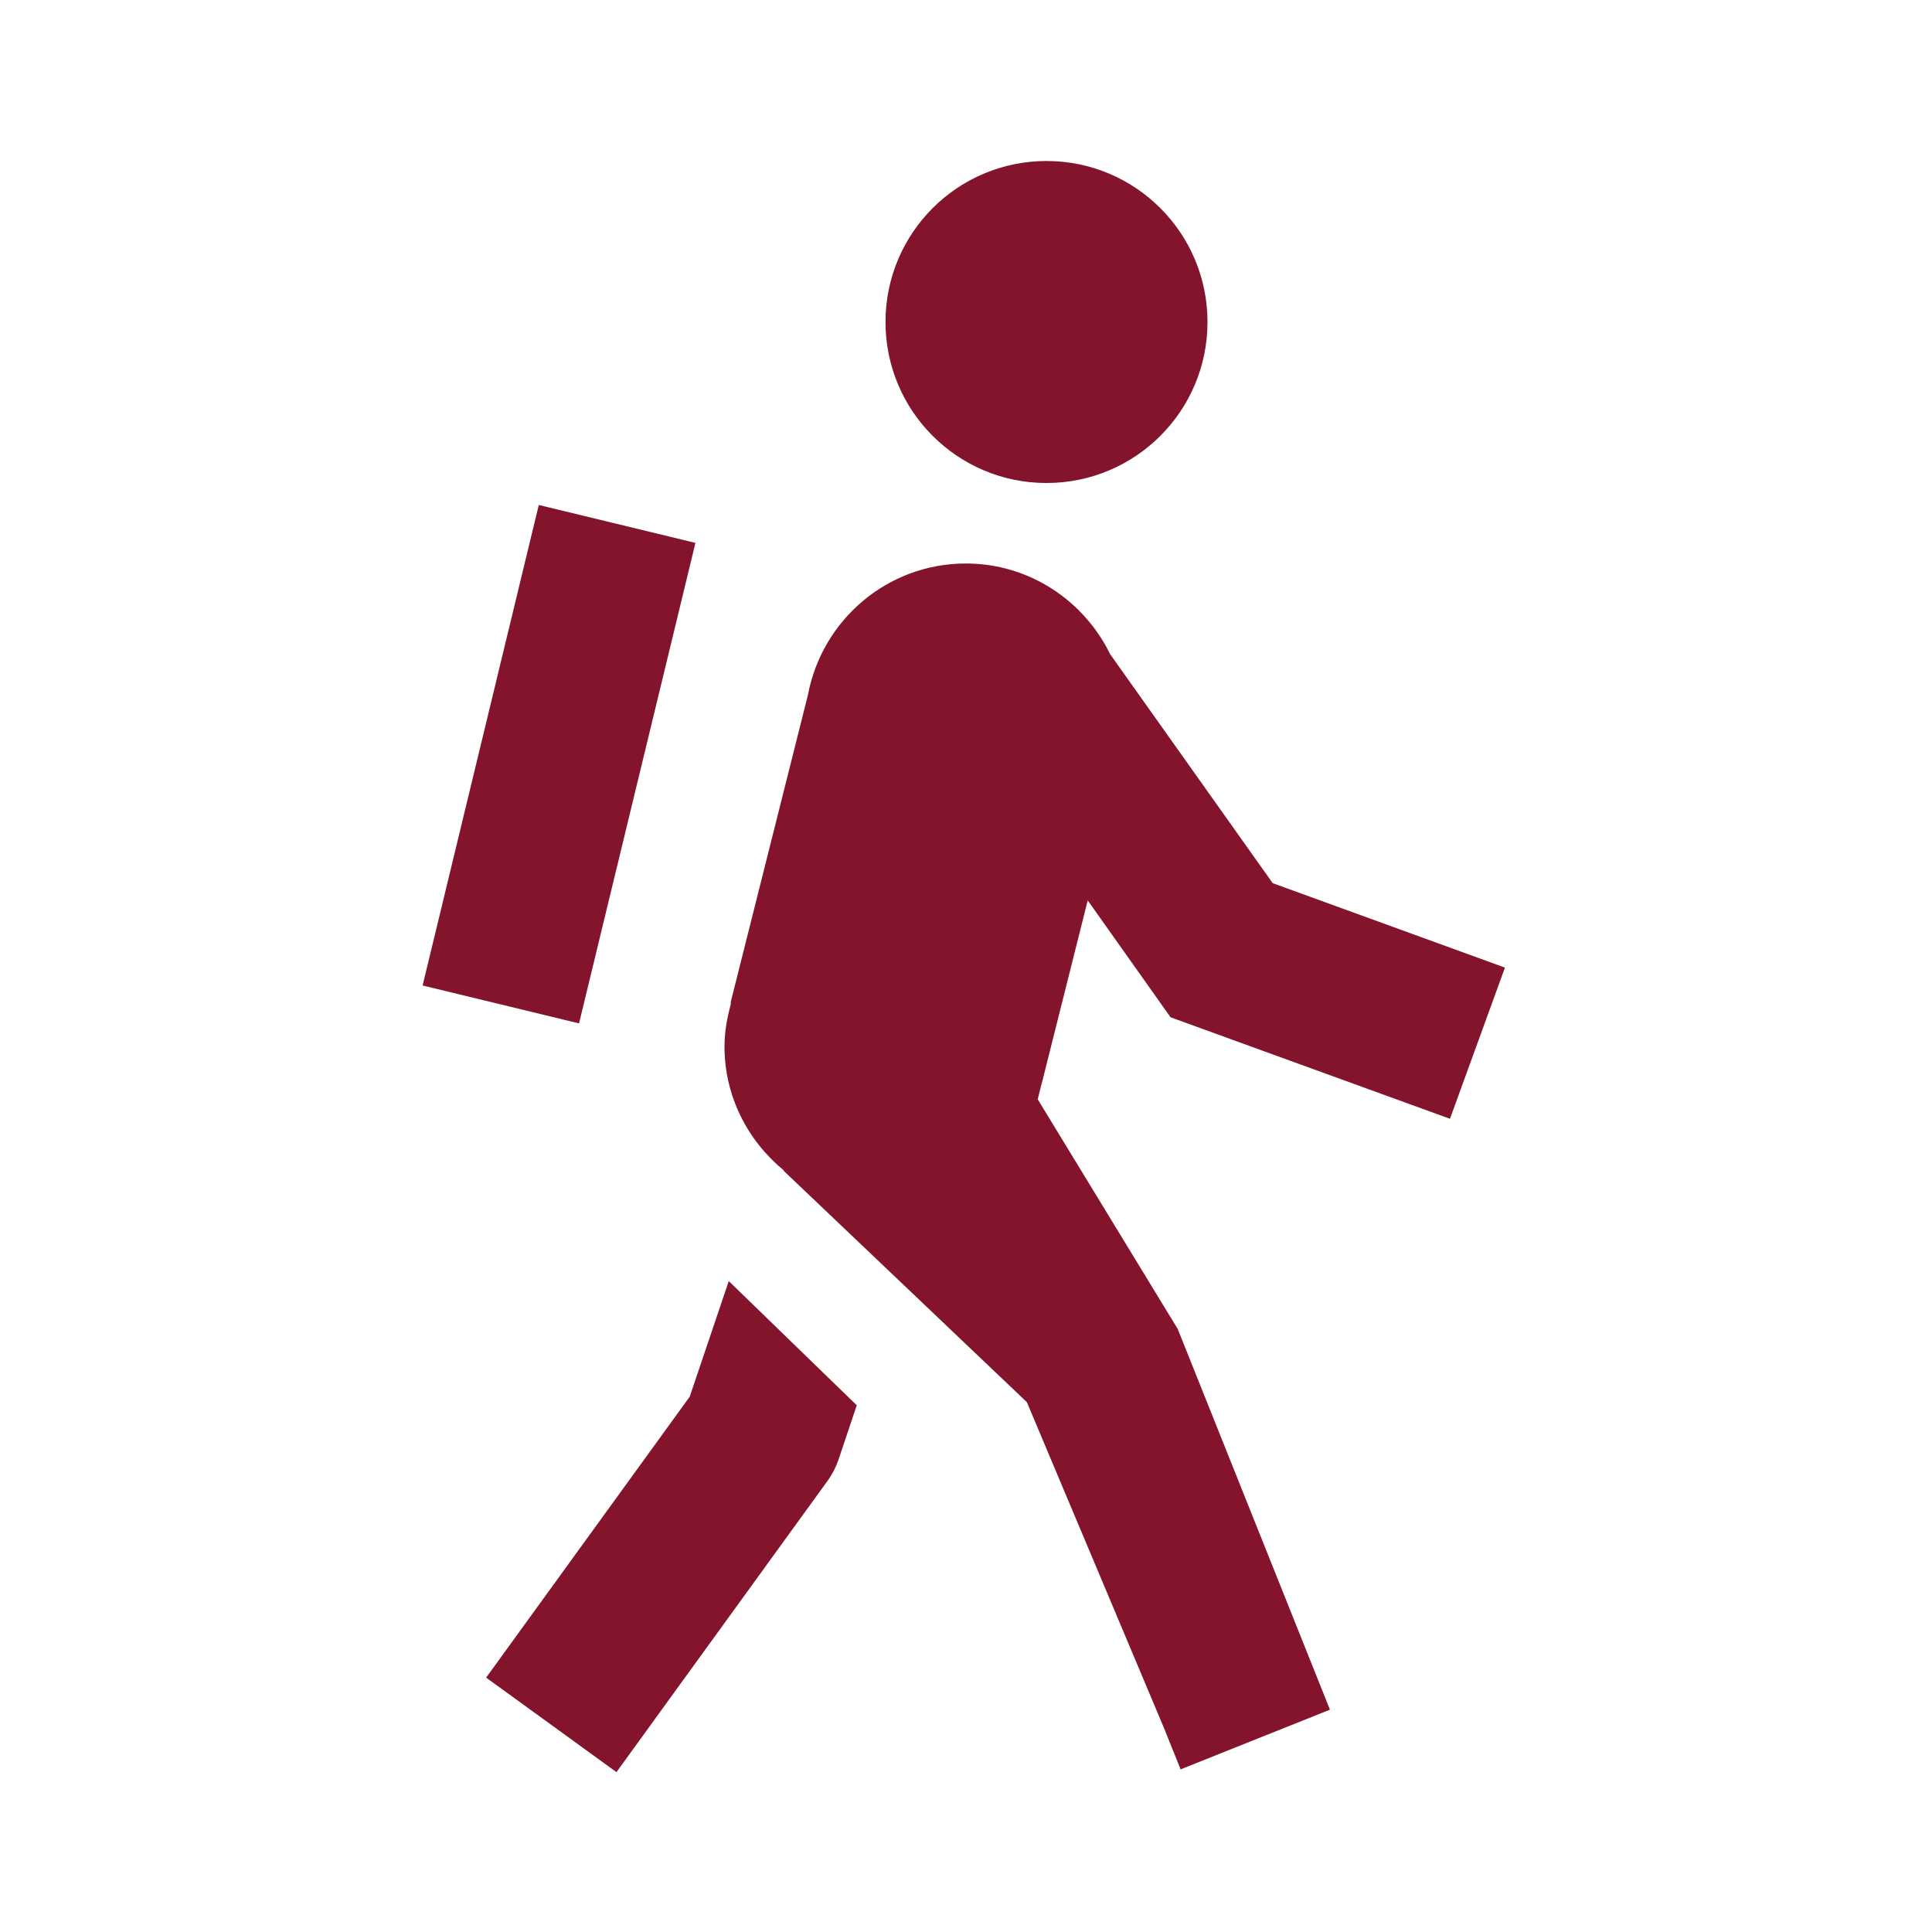 <svg width="24" height="24" viewBox="0 0 24 24" fill="none" xmlns="http://www.w3.org/2000/svg">
<g clip-path="url(#clip0)">
<path d="M13 2C11.895 2 11 2.895 11 4C11 5.105 11.895 6 13 6C14.105 6 15 5.105 15 4C15 2.895 14.105 2 13 2ZM6.693 6.273L5.25 12.242L7.193 12.713L8.639 6.744L6.693 6.273ZM11.998 7C11.021 7 10.211 7.704 10.037 8.631L9.076 12.453L9.08 12.469C9.033 12.639 9 12.815 9 13C9 13.621 9.289 14.17 9.734 14.537L9.736 14.545L12.756 17.418L14.459 21.465L14.666 21.98L16.521 21.238L14.629 16.506L14.627 16.504L12.891 13.656L12.934 13.482C12.943 13.445 12.956 13.409 12.963 13.371L13.512 11.185L14.541 12.637L18.012 13.898L18.695 12.02L15.81 10.971L13.791 8.127C13.466 7.463 12.789 7 11.998 7L11.998 7ZM9.053 15.914L8.568 17.35L6.039 20.84L7.658 22.014L10.277 18.4C10.337 18.318 10.383 18.229 10.416 18.133L10.643 17.457L9.053 15.914Z" fill="#83142C"/>
</g>
<defs>
<clipPath id="clip0">
<rect width="24" height="24" fill="white"/>
</clipPath>
</defs>
</svg>

